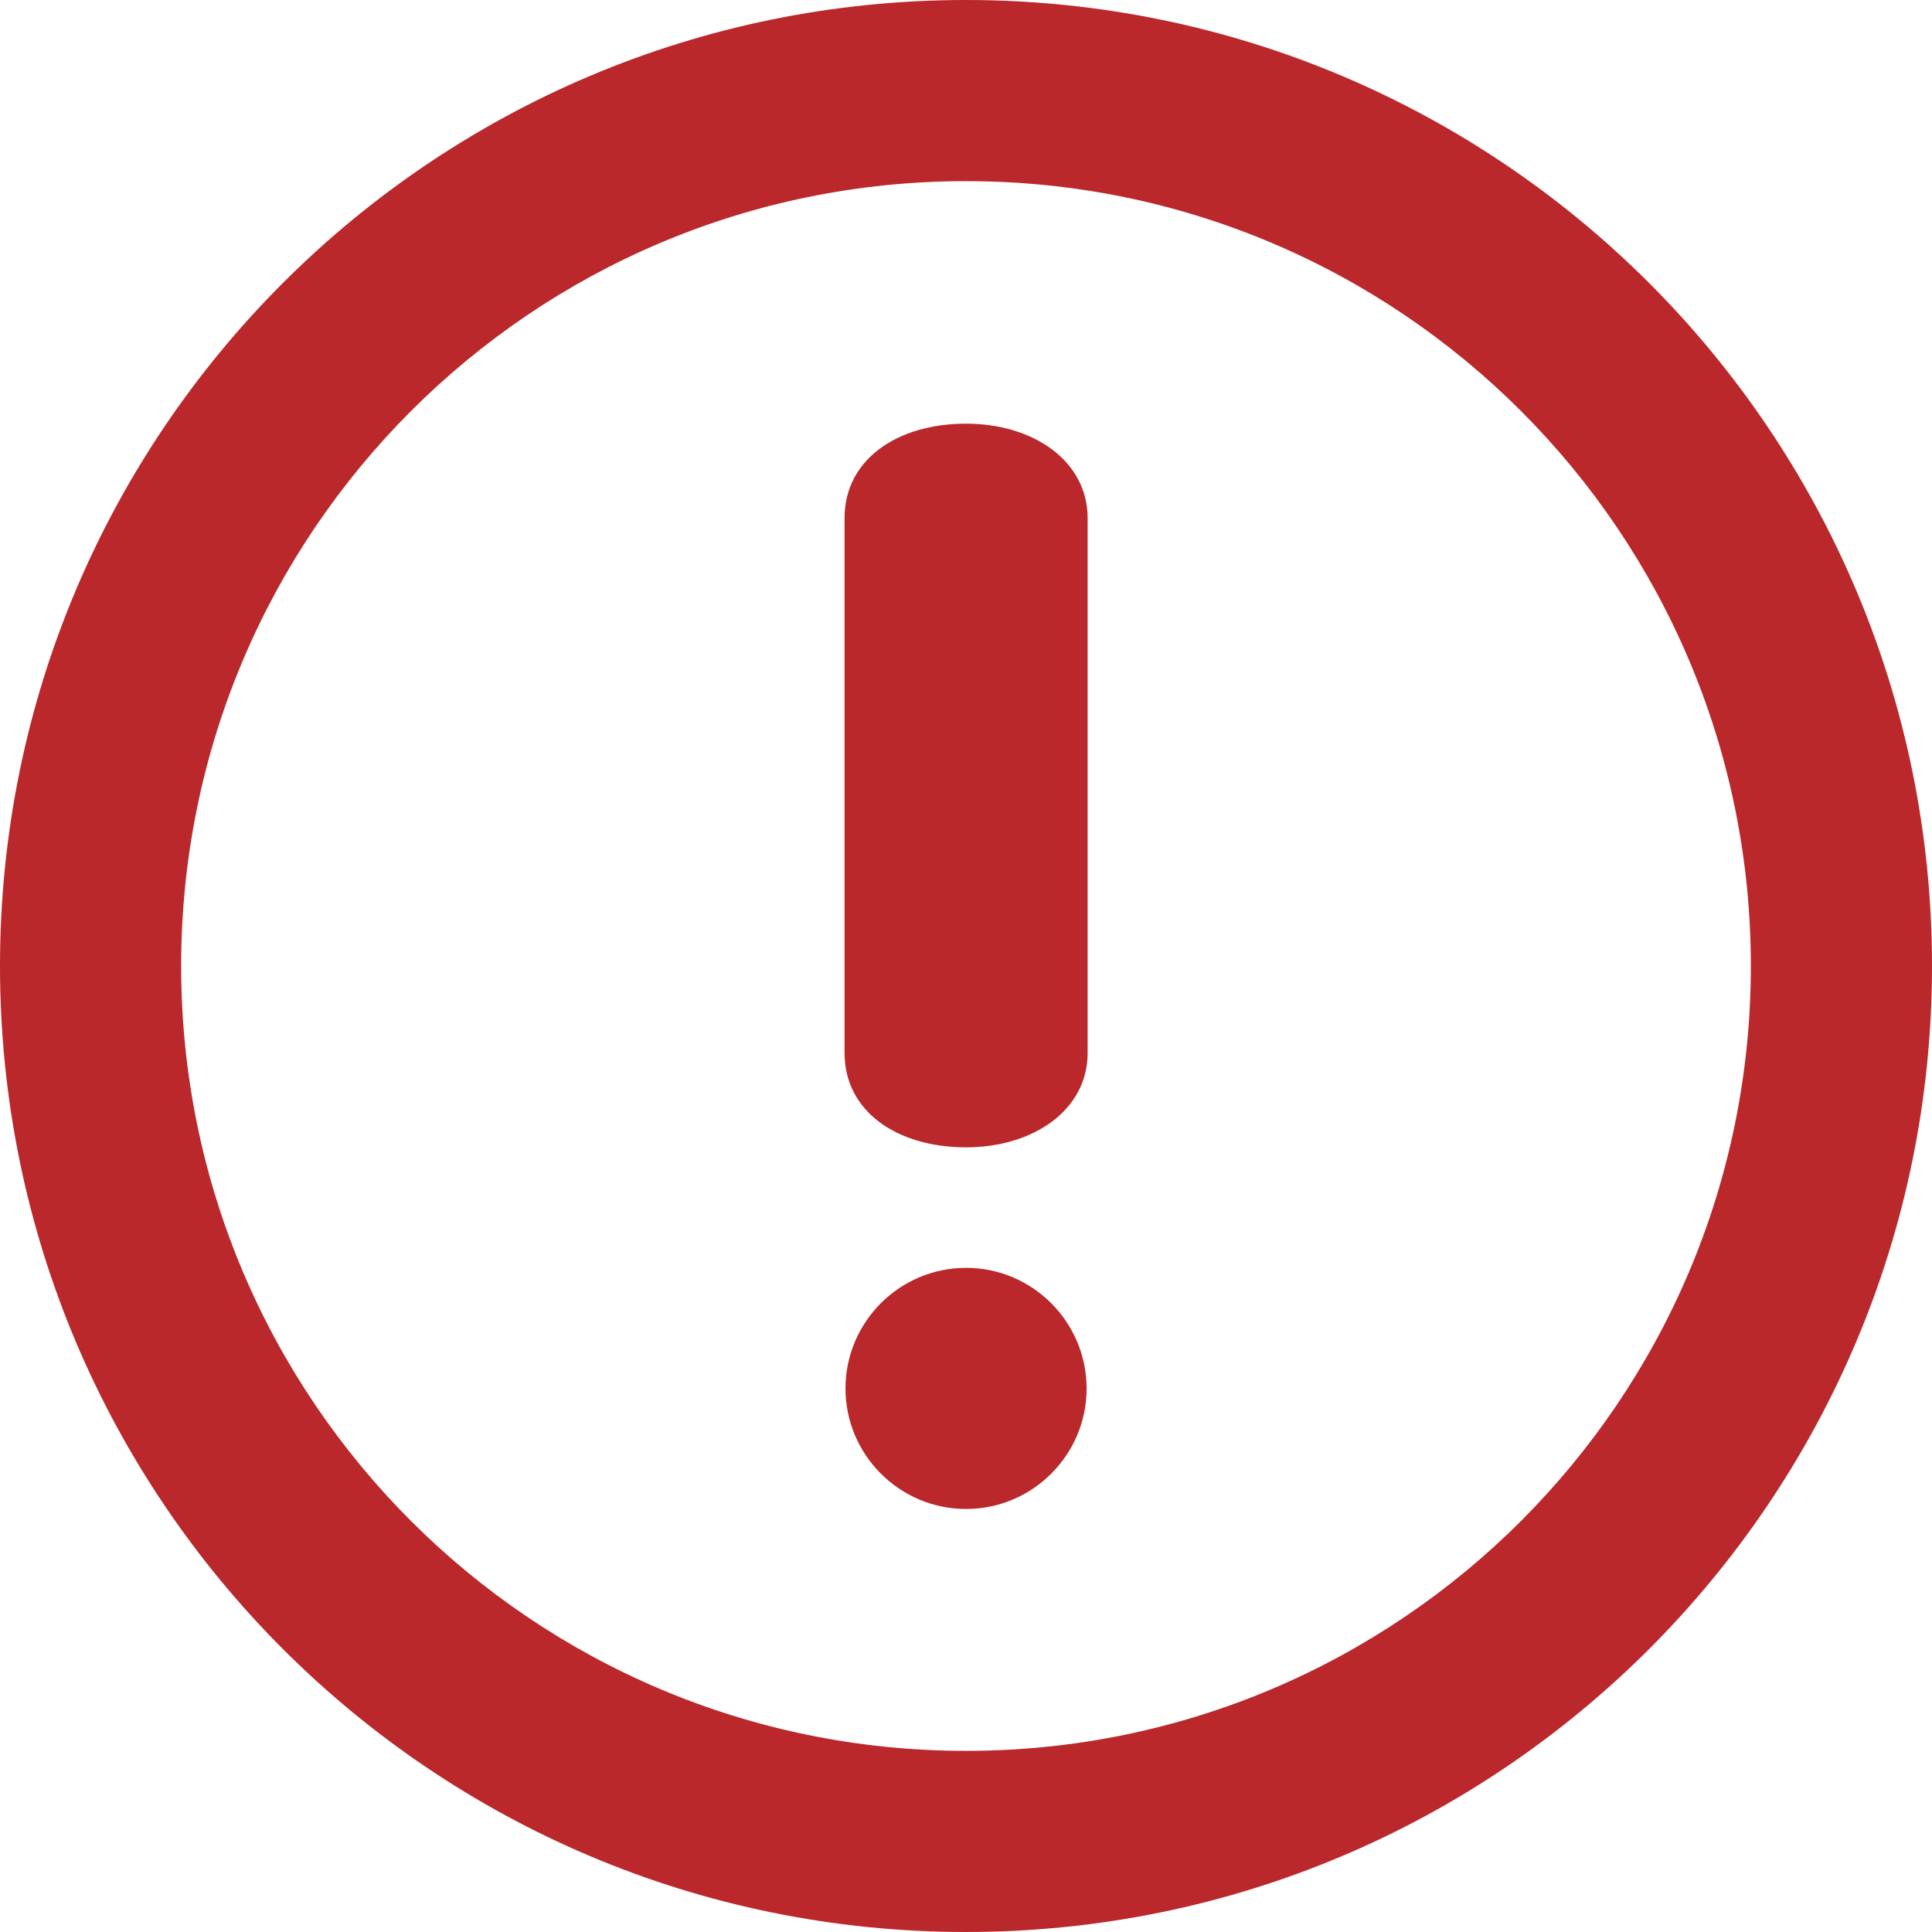 <svg width="21" height="21" viewBox="0 0 21 21" fill="none" xmlns="http://www.w3.org/2000/svg">
<path d="M10.5 0C4.701 0 0 4.701 0 10.5C0 16.299 4.701 21 10.5 21C16.299 21 21 16.3 21 10.5C21 4.701 16.299 0 10.5 0ZM10.5 19.031C5.788 19.031 1.969 15.212 1.969 10.5C1.969 5.788 5.788 1.969 10.5 1.969C15.212 1.969 19.031 5.788 19.031 10.5C19.031 15.212 15.212 19.031 10.5 19.031ZM10.501 4.605C9.749 4.605 9.18 4.997 9.18 5.631V11.446C9.18 12.08 9.749 12.471 10.501 12.471C11.234 12.471 11.822 12.064 11.822 11.446V5.631C11.822 5.012 11.234 4.605 10.501 4.605ZM10.501 13.781C9.778 13.781 9.19 14.369 9.19 15.092C9.19 15.814 9.778 16.402 10.501 16.402C11.223 16.402 11.811 15.814 11.811 15.092C11.81 14.369 11.223 13.781 10.501 13.781Z" fill="#BA282B"/>
</svg>
